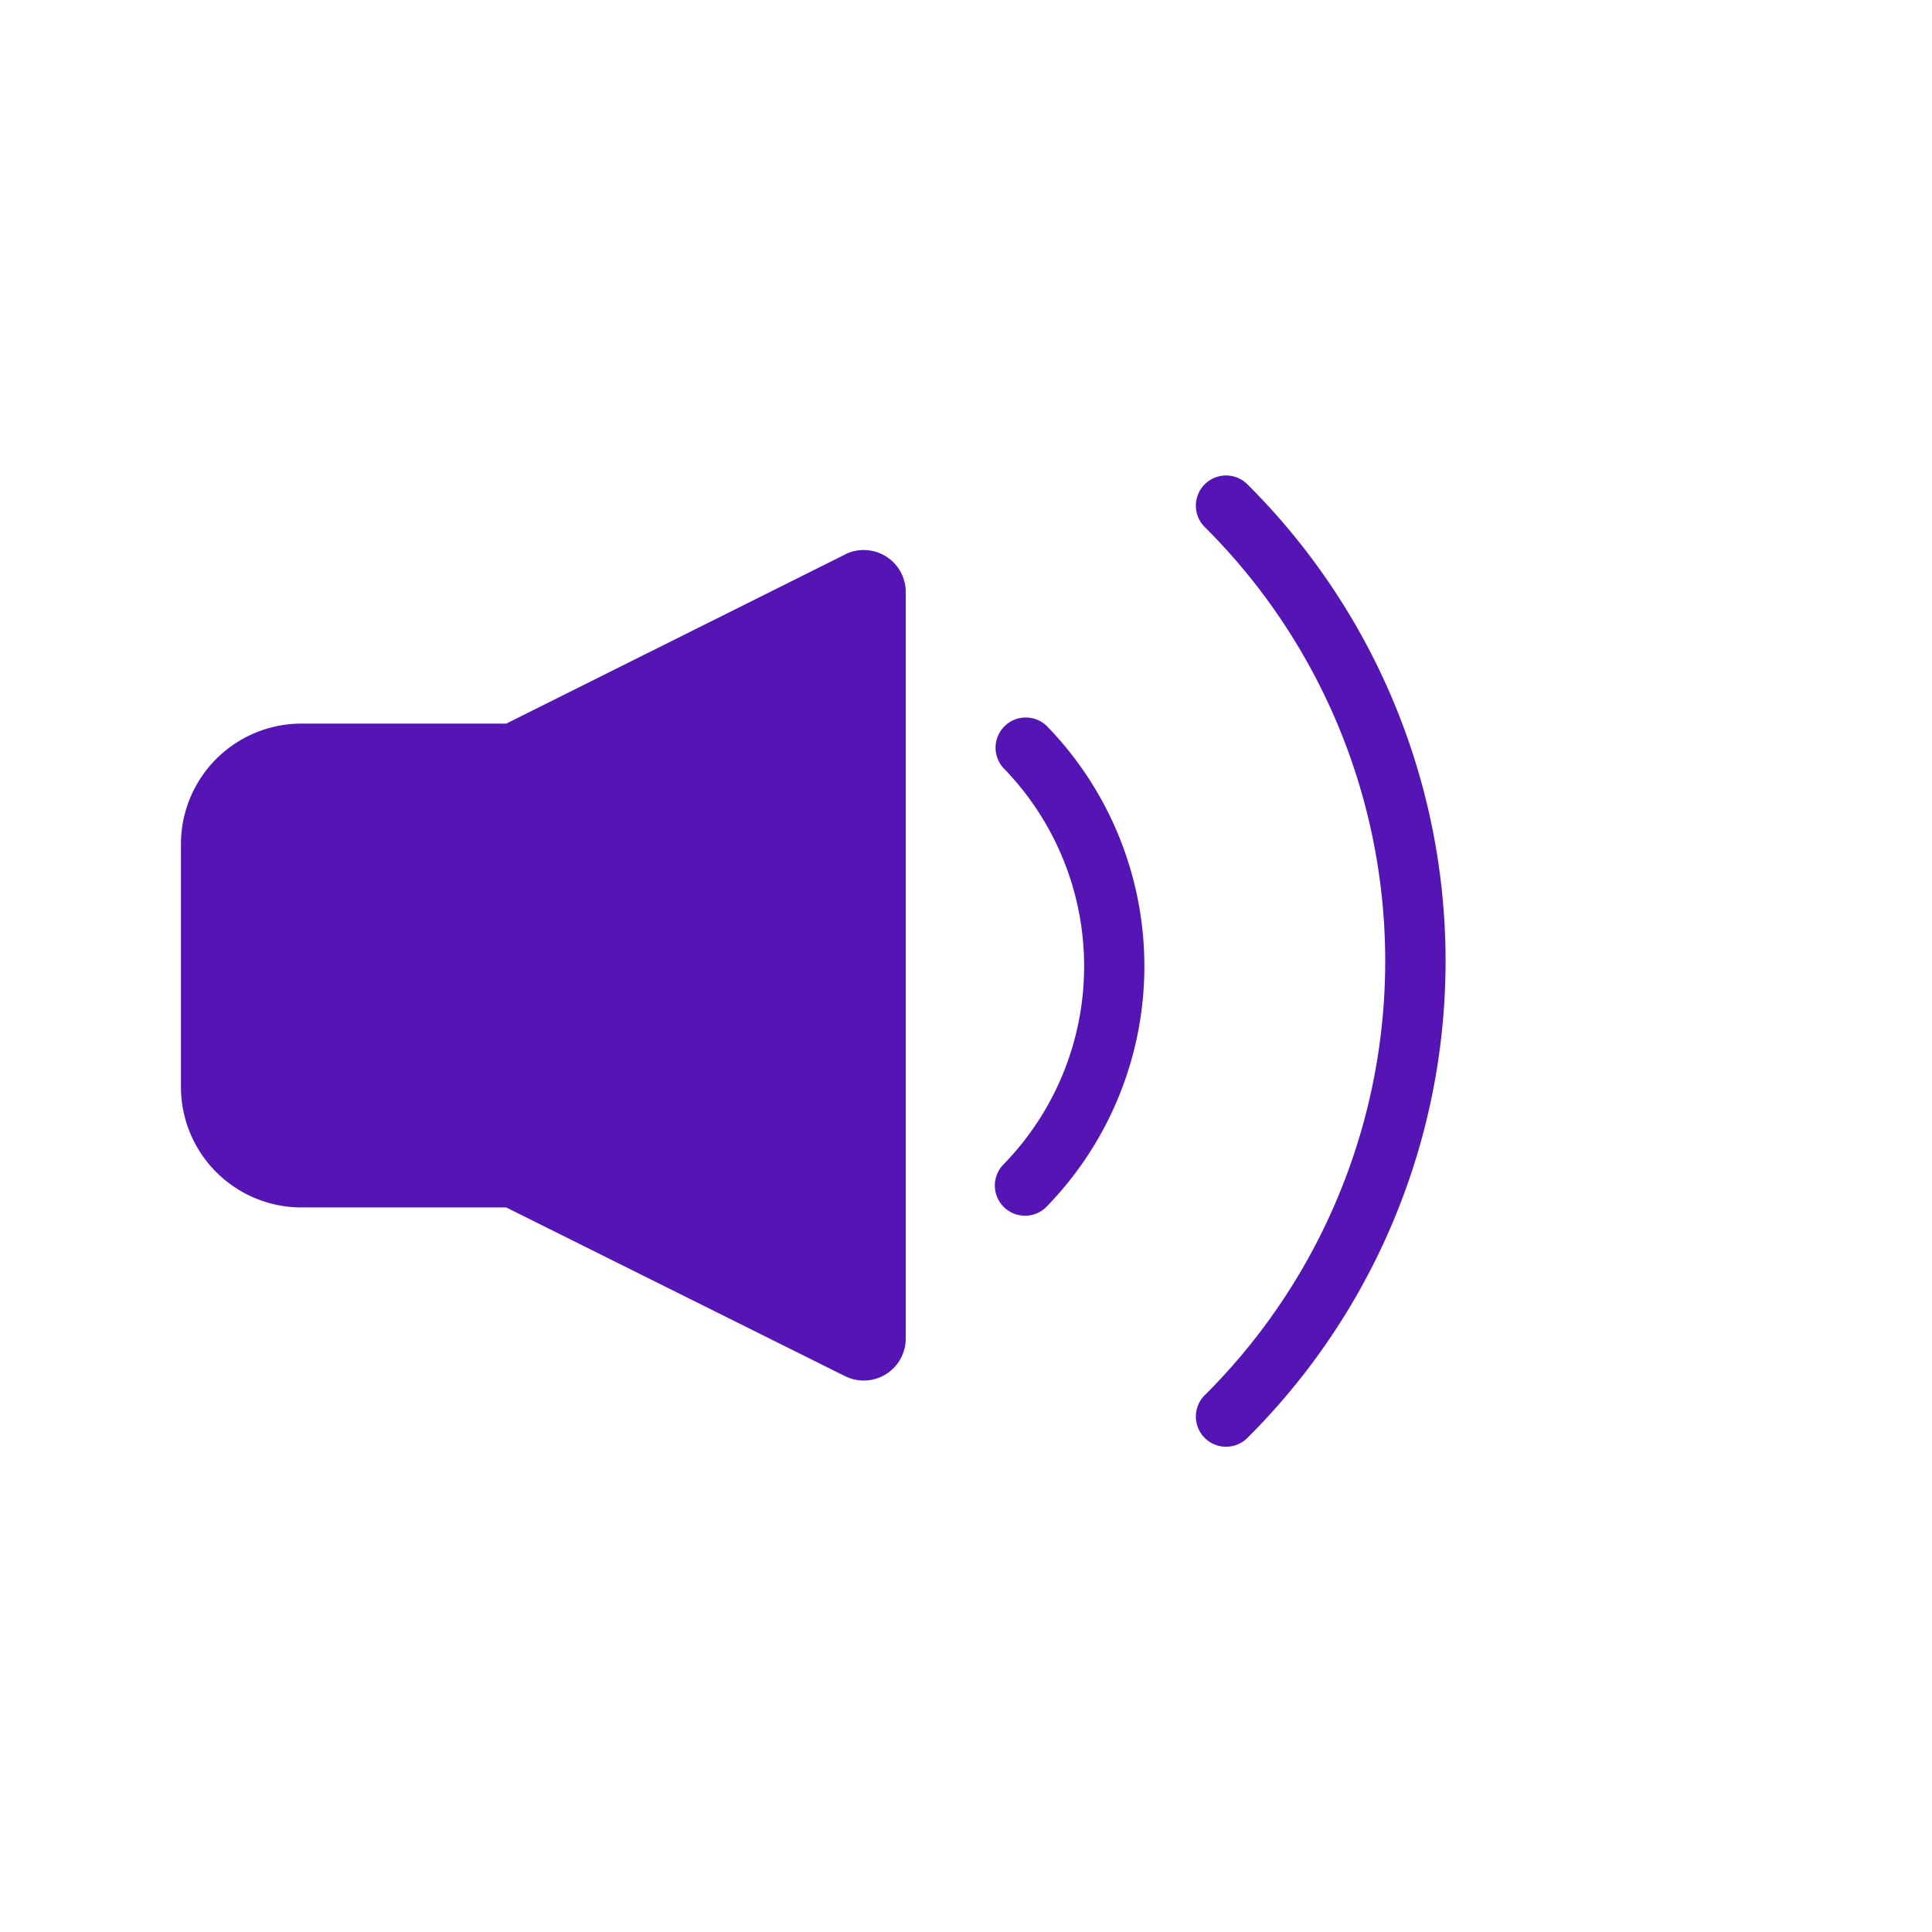 <svg id="Icons" xmlns="http://www.w3.org/2000/svg" viewBox="0 0 32 32"><defs><style>.cls-1{fill:#5514b4;}</style></defs><path class="cls-1" d="M20.667,8.028a.5.5,0,1,0-.707.707,10.141,10.141,0,0,1,0,14.368.5.5,0,1,0,.707.707,11.141,11.141,0,0,0,0-15.782Z"/><path class="cls-1" d="M16.636,12.031a.5.5,0,0,0,0,.707,4.7,4.7,0,0,1-.007,6.54.5.5,0,1,0,.722.691,5.705,5.705,0,0,0-.007-7.938A.5.5,0,0,0,16.636,12.031Z"/><path class="cls-1" d="M13.997,9.184l-5.612,2.801H4.992A1.997,1.997,0,0,0,2.997,13.978v4.026a1.997,1.997,0,0,0,1.995,1.995H8.384l5.612,2.794a.703.703,0,0,0,.311.073.696.696,0,0,0,.695-.696V9.806a.696.696,0,0,0-1.006-.623Z"/></svg>